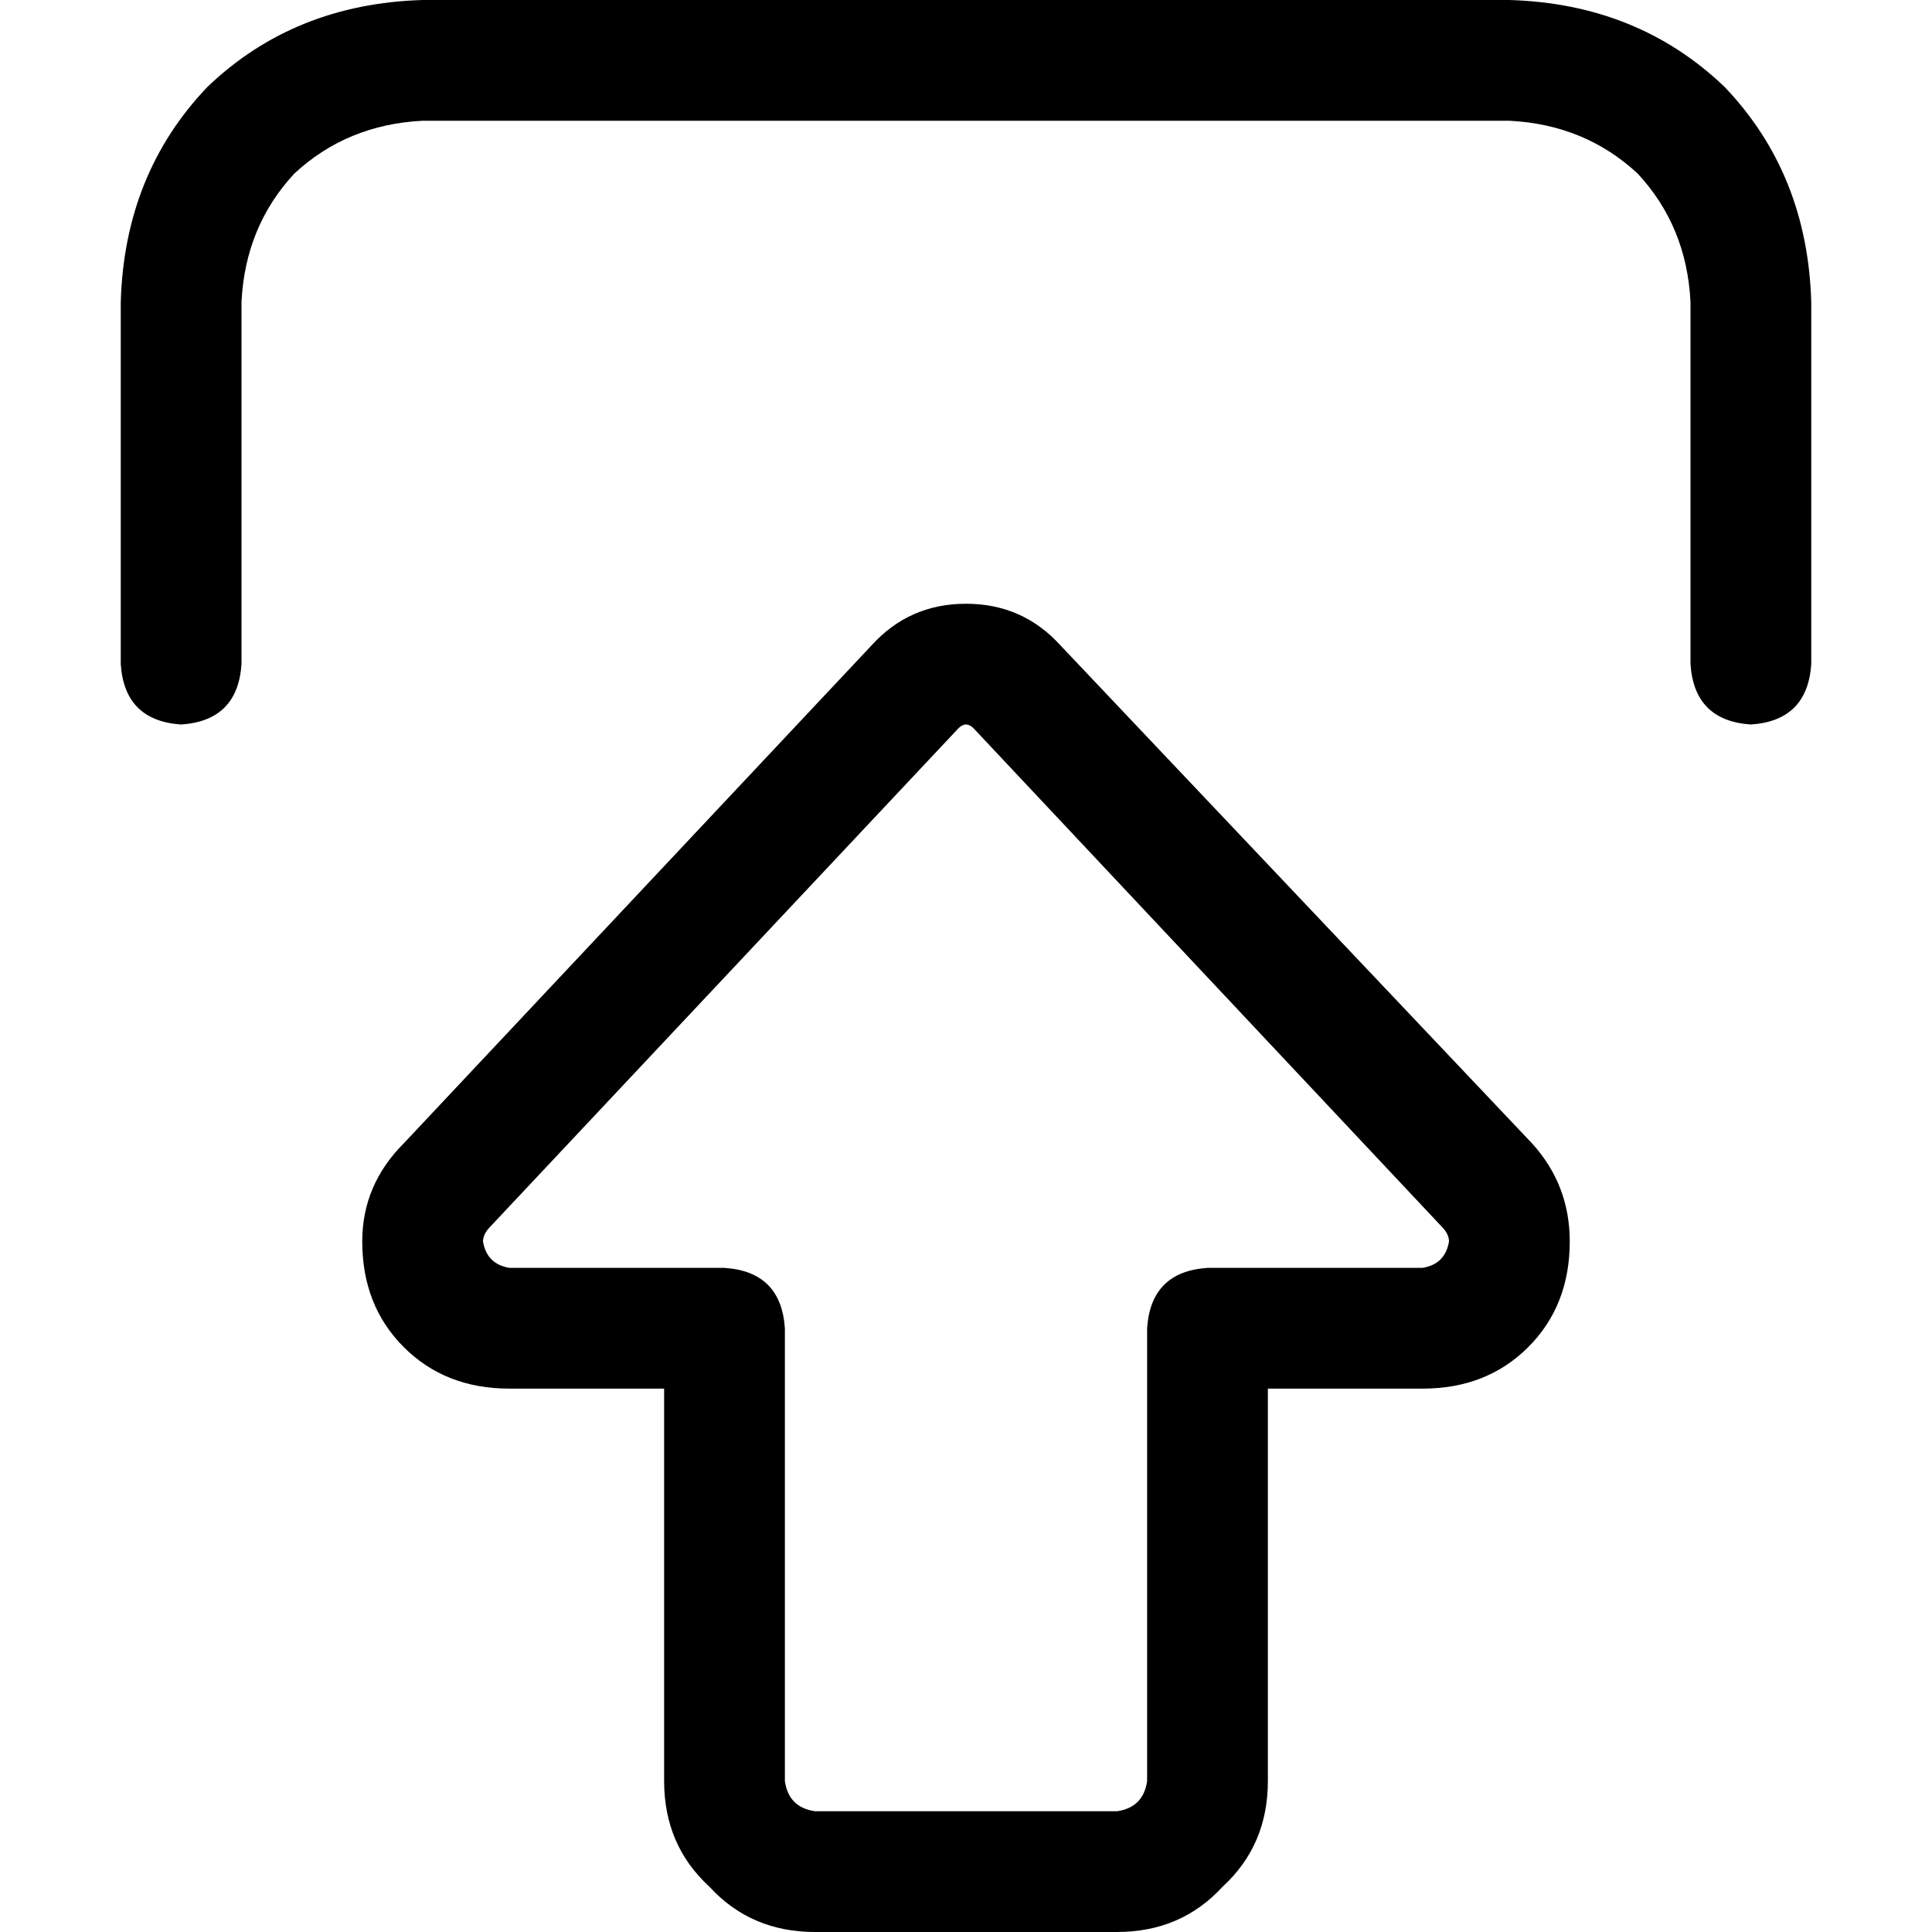 <svg xmlns="http://www.w3.org/2000/svg" viewBox="0 0 512 512">
  <path d="M 254 193 Q 255 192 256 192 Q 257 192 258 193 L 382 325 L 382 325 Q 384 327 384 329 Q 383 335 377 336 L 320 336 L 320 336 Q 305 337 304 352 L 304 472 L 304 472 Q 303 479 296 480 L 216 480 L 216 480 Q 209 479 208 472 L 208 352 L 208 352 Q 207 337 192 336 L 135 336 L 135 336 Q 129 335 128 329 Q 128 327 130 325 L 254 193 L 254 193 Z M 256 160 Q 241 160 231 171 L 107 303 L 107 303 Q 96 314 96 329 Q 96 346 107 357 Q 118 368 135 368 L 176 368 L 176 368 L 176 472 L 176 472 Q 176 489 188 500 Q 199 512 216 512 L 296 512 L 296 512 Q 313 512 324 500 Q 336 489 336 472 L 336 368 L 336 368 L 377 368 L 377 368 Q 394 368 405 357 Q 416 346 416 329 Q 416 314 406 303 L 281 171 L 281 171 Q 271 160 256 160 L 256 160 Z M 64 176 L 64 80 L 64 176 L 64 80 Q 65 60 78 46 Q 92 33 112 32 L 400 32 L 400 32 Q 420 33 434 46 Q 447 60 448 80 L 448 176 L 448 176 Q 449 191 464 192 Q 479 191 480 176 L 480 80 L 480 80 Q 479 46 457 23 Q 434 1 400 0 L 112 0 L 112 0 Q 78 1 55 23 Q 33 46 32 80 L 32 176 L 32 176 Q 33 191 48 192 Q 63 191 64 176 L 64 176 Z" />
</svg>